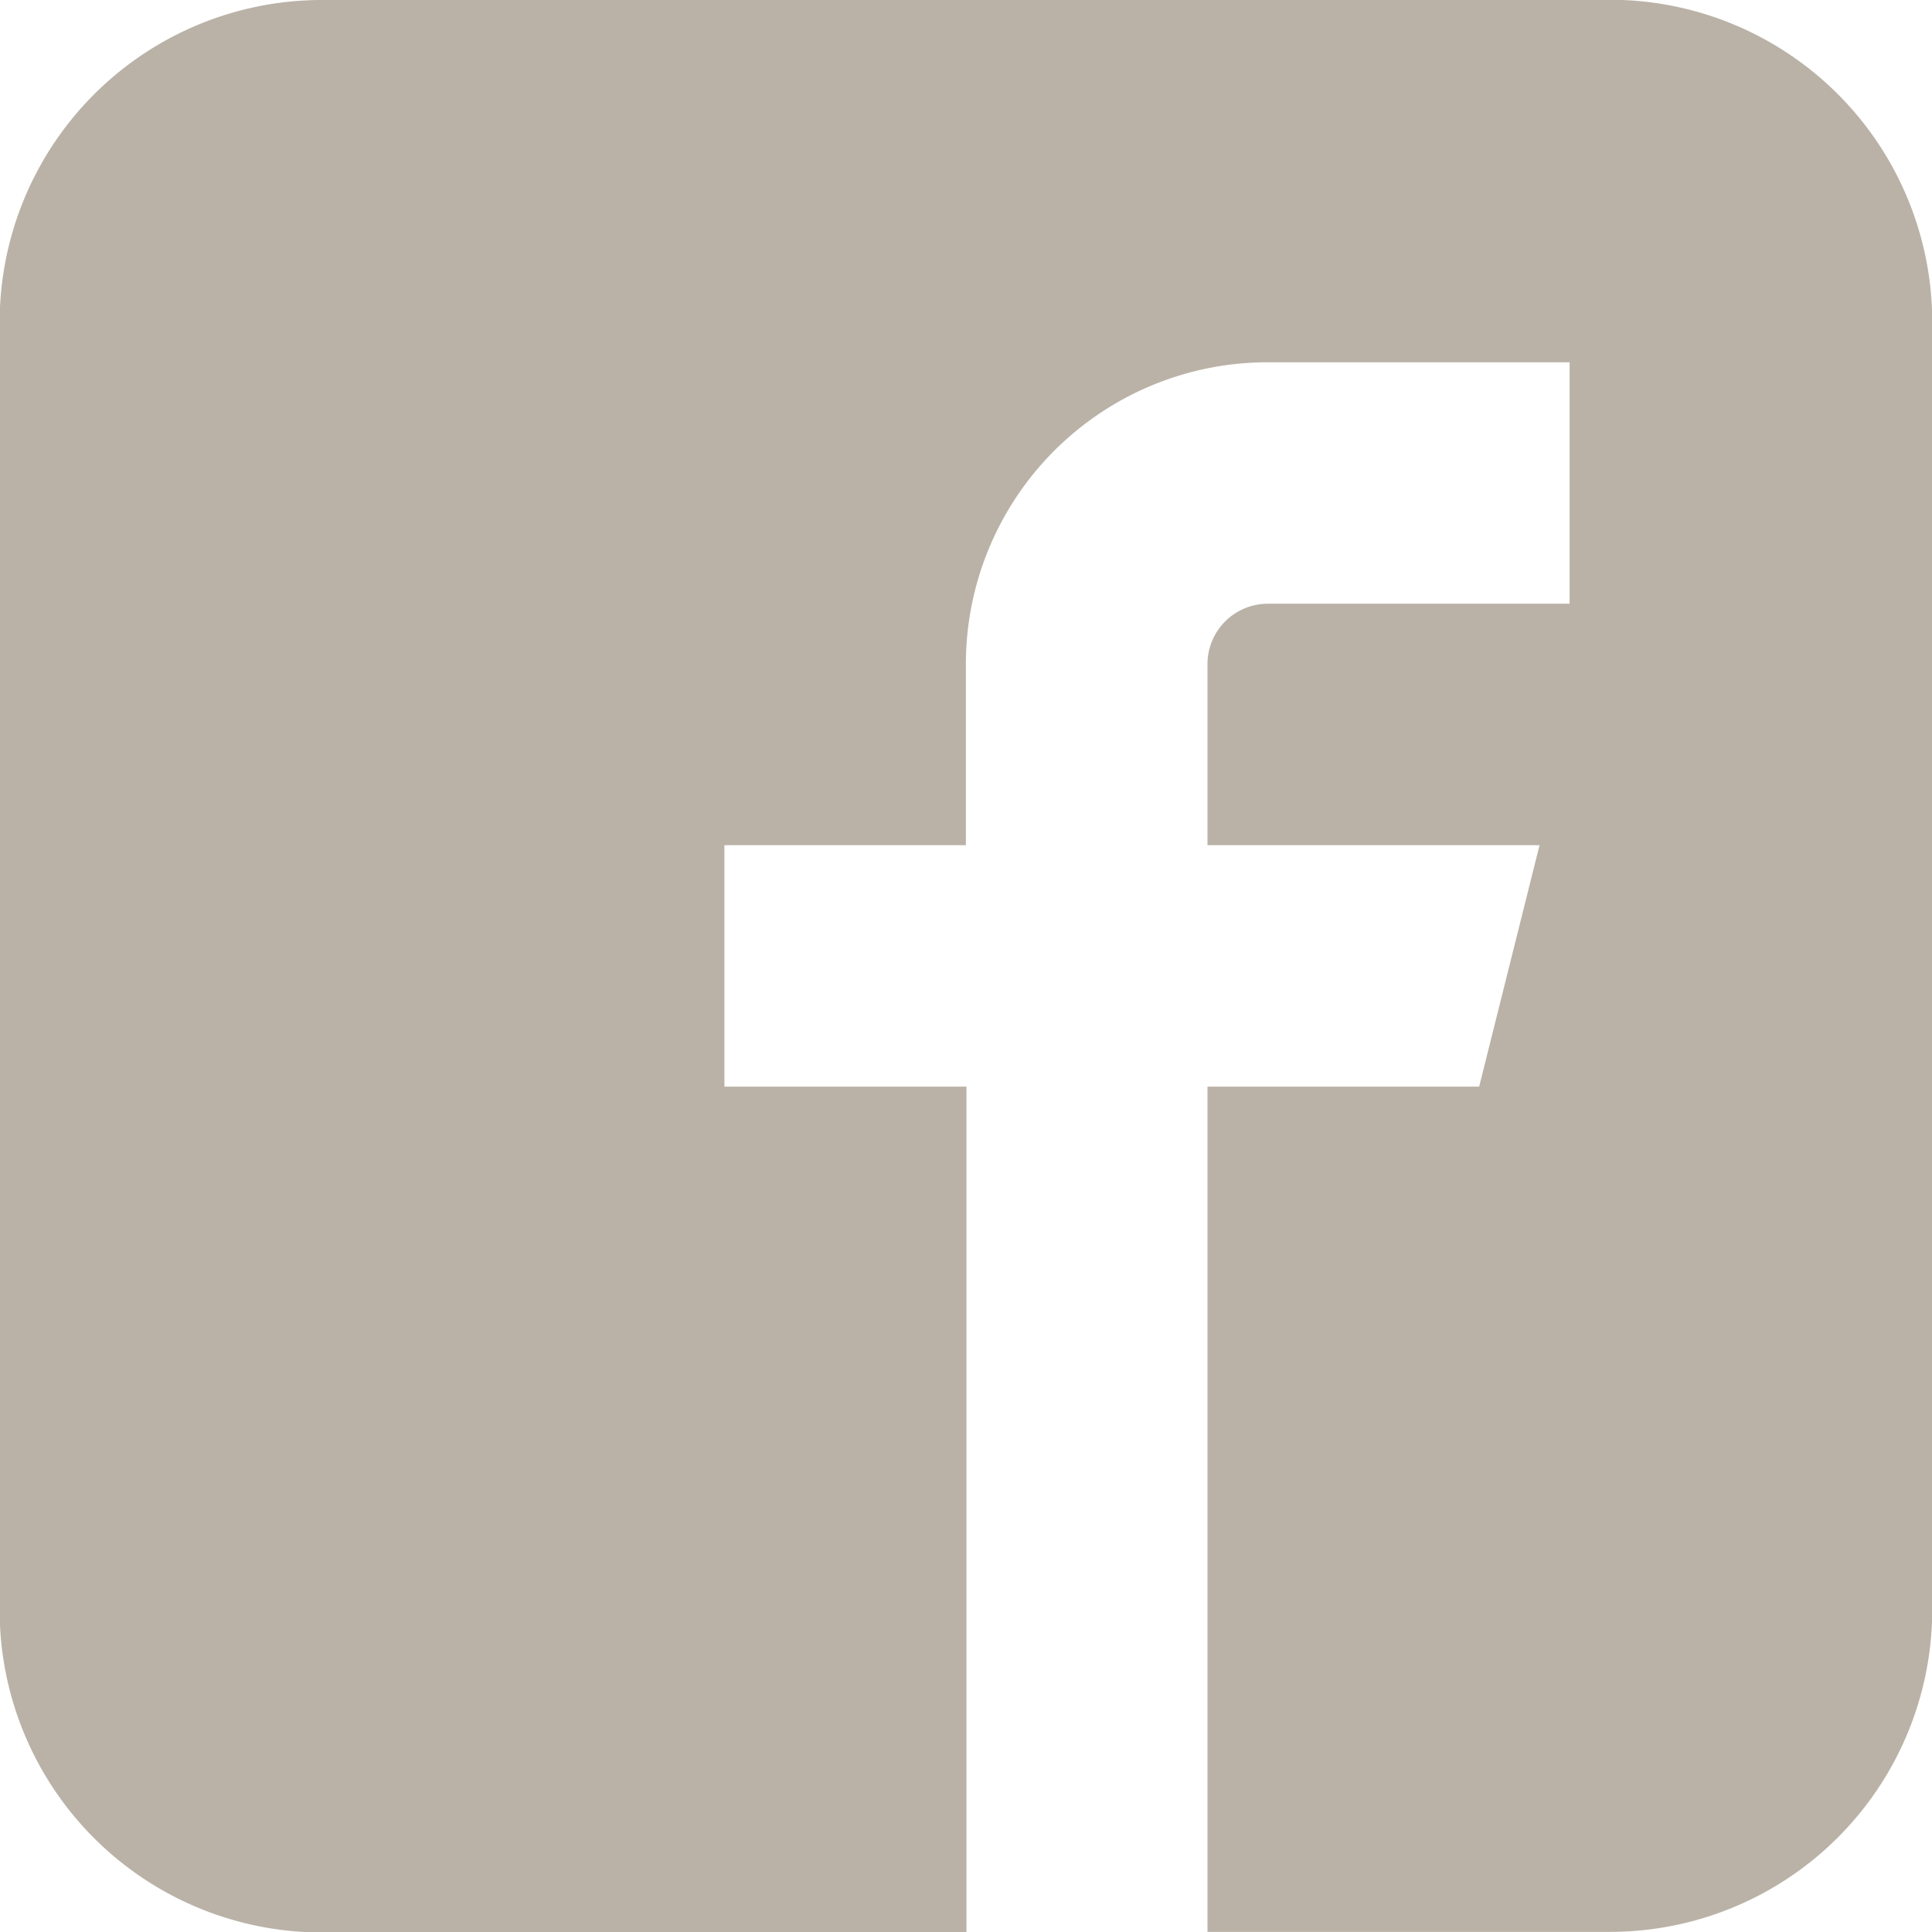 <svg xmlns="http://www.w3.org/2000/svg" width="16.186" height="16.186" viewBox="0 0 16.186 16.186">
  <path id="Icon_metro-facebook" data-name="Icon metro-facebook" d="M16.059,1.928H5.268a2.7,2.7,0,0,0-2.7,2.7v10.79a2.7,2.7,0,0,0,2.7,2.7h5.4V11.032H8.64V9.009h2.023V7.492a2.529,2.529,0,0,1,2.529-2.529h2.529V6.986H13.193a.506.506,0,0,0-.506.506V9.009h2.782l-.506,2.023H12.687v7.081h3.372a2.7,2.7,0,0,0,2.7-2.7V4.626a2.7,2.7,0,0,0-2.7-2.7Z" transform="translate(-2.571 -1.928)" fill="#bab2a7"/>
</svg>
